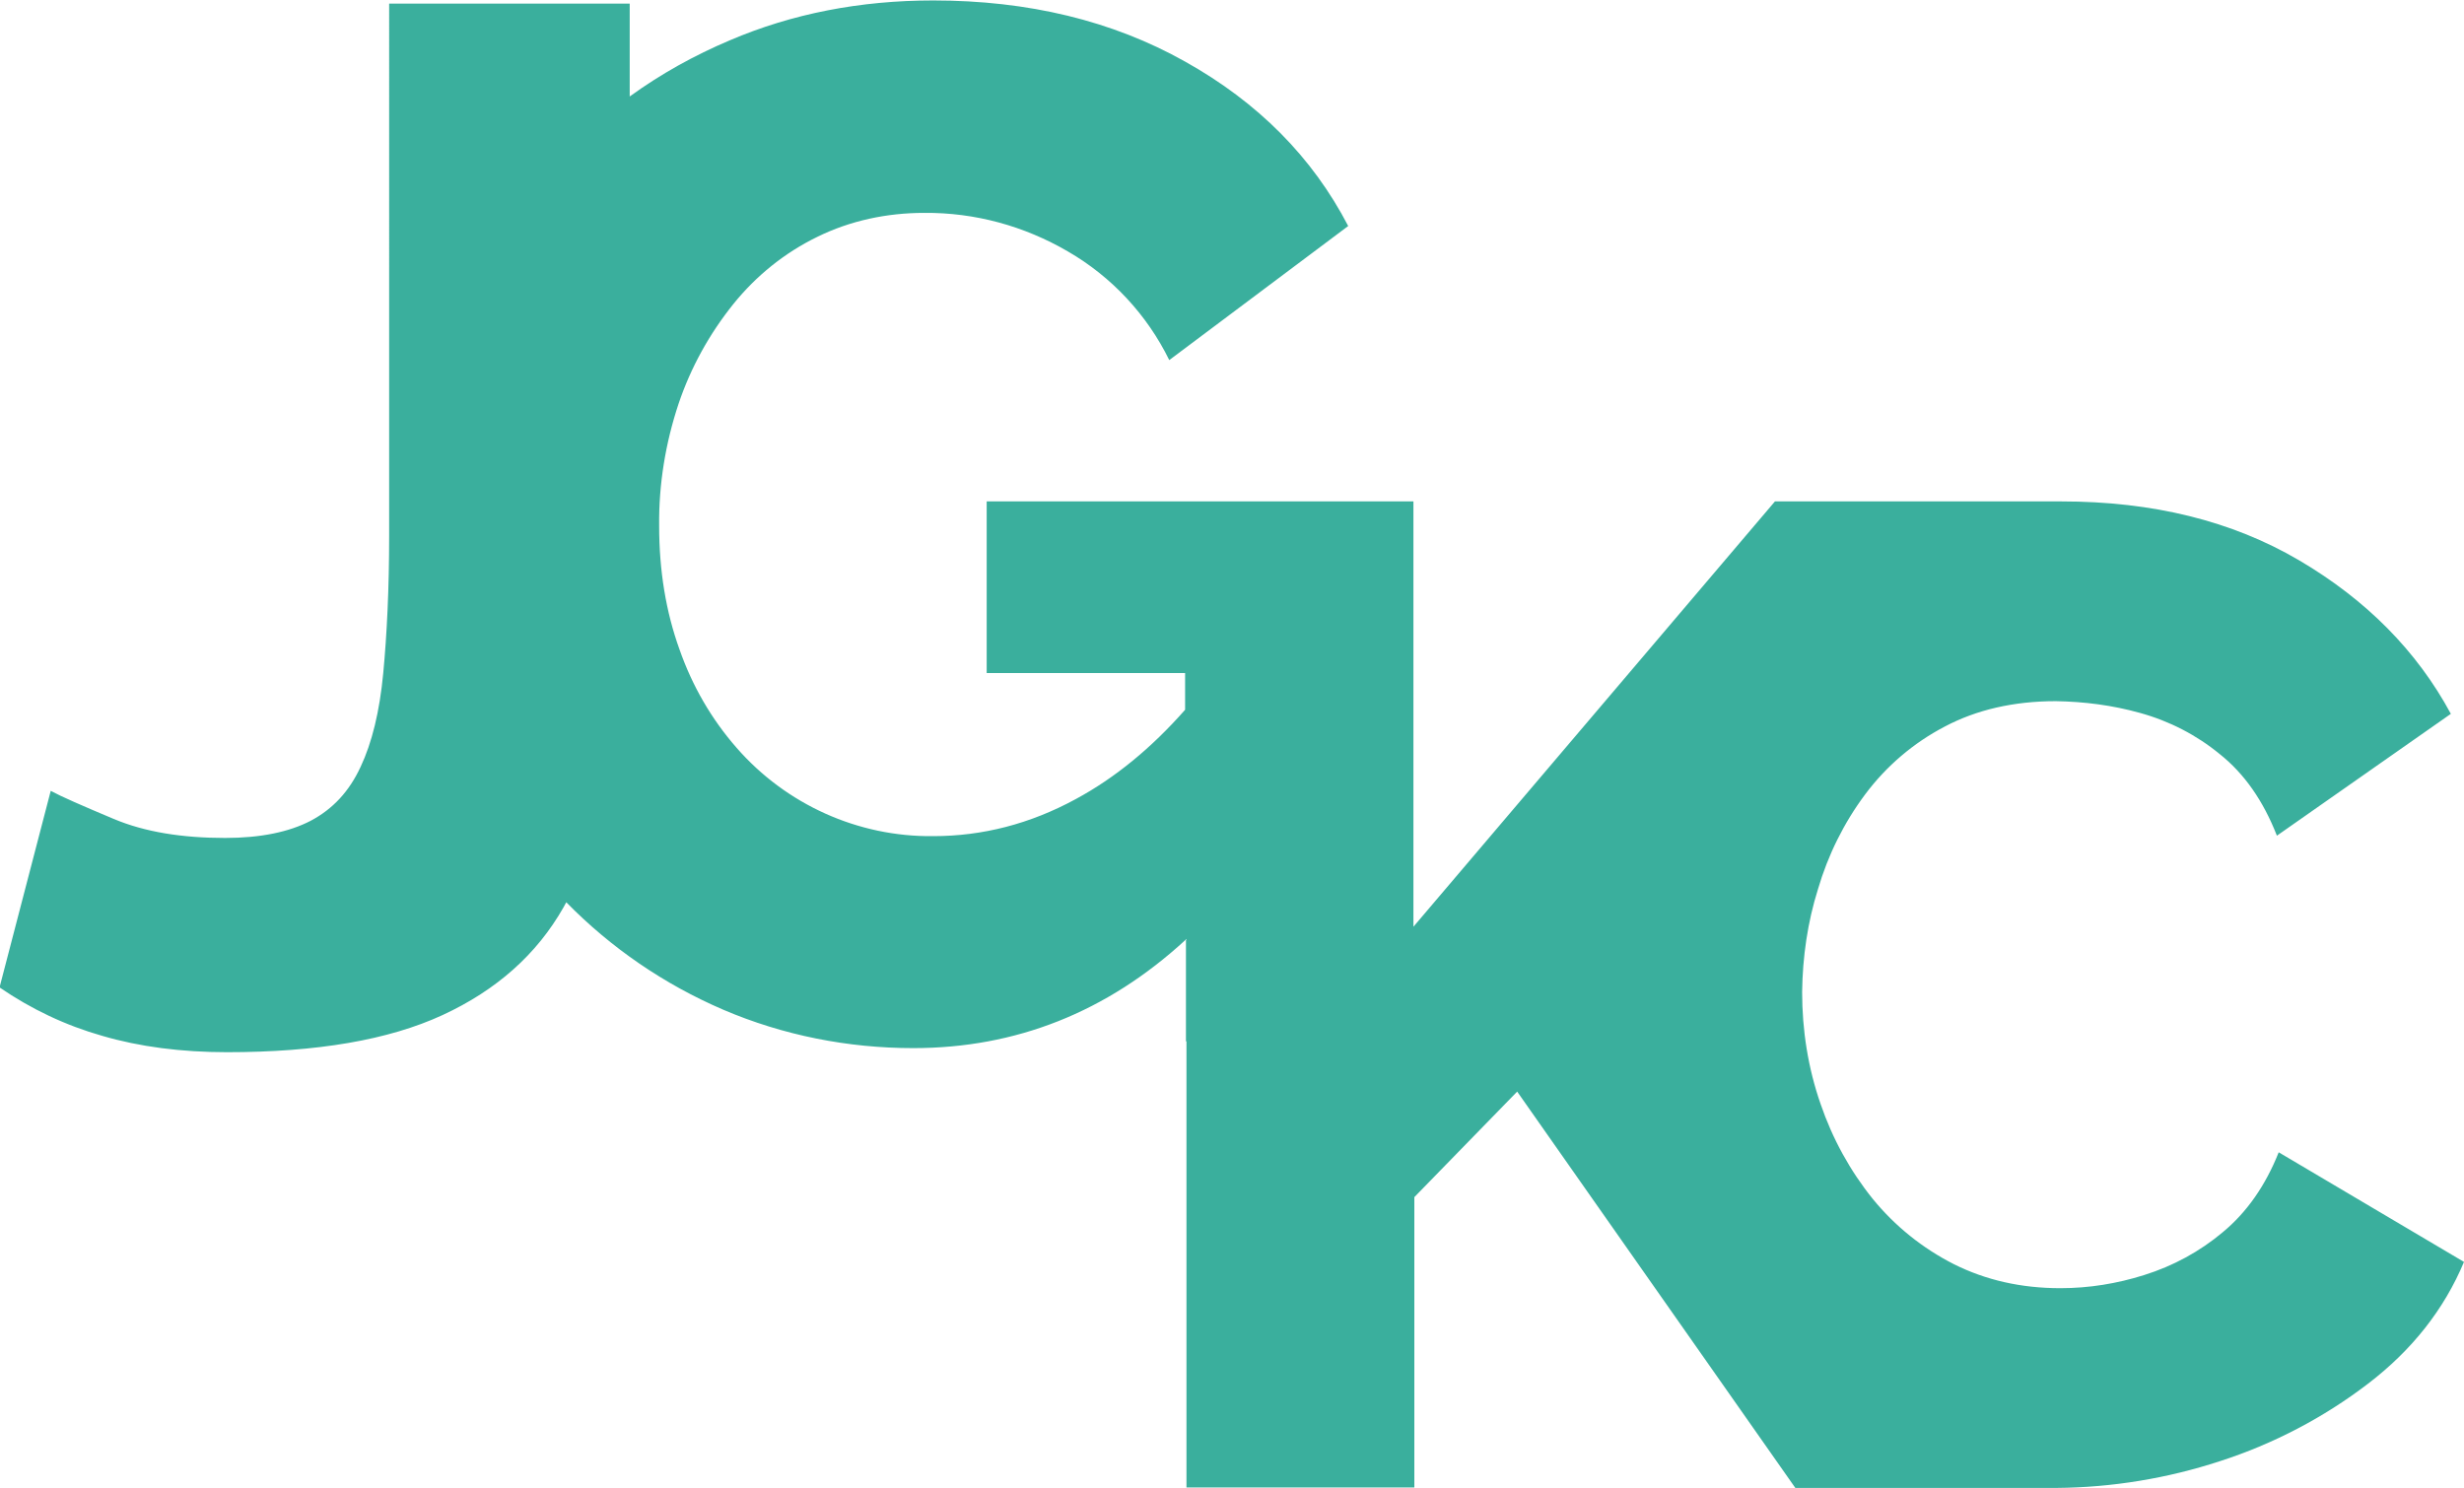 <?xml version="1.0" encoding="UTF-8"?><svg id="Layer_2" xmlns="http://www.w3.org/2000/svg" viewBox="0 0 54.39 32.86"><g id="Layer_1-2"><g id="Layer_2-2"><g id="Layer_1-2"><path d="m26.18,20.76v2.23h.02v-2.25l-.02.02Z" style="fill:#3aaf9d;"/><path d="m54.39,27.86c-.44,1.05-1.15,1.95-2.12,2.69-.98.75-2.09,1.33-3.27,1.71-1.16.38-2.38.58-3.6.59h0s-5.77,0-5.77,0l-6.14-8.75-2.27,2.33v6.41h-5.03v-12.11l-.02.02c-1.74,1.6-3.75,2.39-6.01,2.39-1.44,0-2.87-.28-4.2-.85-1.3-.56-2.47-1.36-3.46-2.37-.02.04-.04.07-.06.11-.59,1.04-1.48,1.83-2.67,2.38s-2.77.82-4.76.82c-1.01,0-1.93-.12-2.75-.36-.81-.23-1.57-.59-2.27-1.07l1.13-4.34c.24.13.7.33,1.39.62s1.51.42,2.46.42c.78,0,1.41-.13,1.89-.38.49-.26.85-.65,1.1-1.19.25-.53.42-1.22.5-2.07s.13-1.85.13-3.03V.08h5.31v2.05c.69-.5,1.43-.91,2.21-1.24,1.38-.59,2.88-.88,4.49-.88,2.1,0,3.96.45,5.56,1.35,1.61.9,2.81,2.11,3.6,3.63l-3.95,2.96c-.49-1-1.27-1.84-2.24-2.4-.96-.56-2.05-.86-3.17-.85-.82,0-1.63.17-2.36.53-.72.35-1.35.86-1.85,1.48-.53.66-.94,1.4-1.21,2.2-.29.87-.44,1.78-.43,2.7,0,.99.15,1.9.45,2.73.28.8.7,1.53,1.26,2.17,1.09,1.25,2.68,1.97,4.34,1.95,1.09,0,2.14-.27,3.15-.82.87-.47,1.67-1.13,2.41-1.97v-.81h-4.38v-3.79h8.78s.64,0,.64,0v9.39l7.98-9.39h5.65,0c.22,0,.45,0,.67,0,2.02,0,3.77.43,5.25,1.3,1.48.87,2.6,2,3.35,3.39l-3.84,2.69c-.3-.77-.72-1.37-1.26-1.8-.51-.42-1.11-.73-1.76-.91-.61-.17-1.23-.25-1.86-.26-.93,0-1.75.19-2.45.56-.69.36-1.29.87-1.76,1.5-.47.63-.82,1.34-1.04,2.09-.23.73-.34,1.5-.35,2.27,0,.84.13,1.68.41,2.48.26.76.65,1.47,1.15,2.09.49.6,1.1,1.09,1.79,1.44.7.35,1.48.53,2.35.53.63,0,1.25-.1,1.85-.29.64-.2,1.23-.52,1.74-.95.53-.44.94-1.03,1.23-1.76l4.09,2.42Z" style="fill:#3aaf9d;"/></g></g></g></svg>